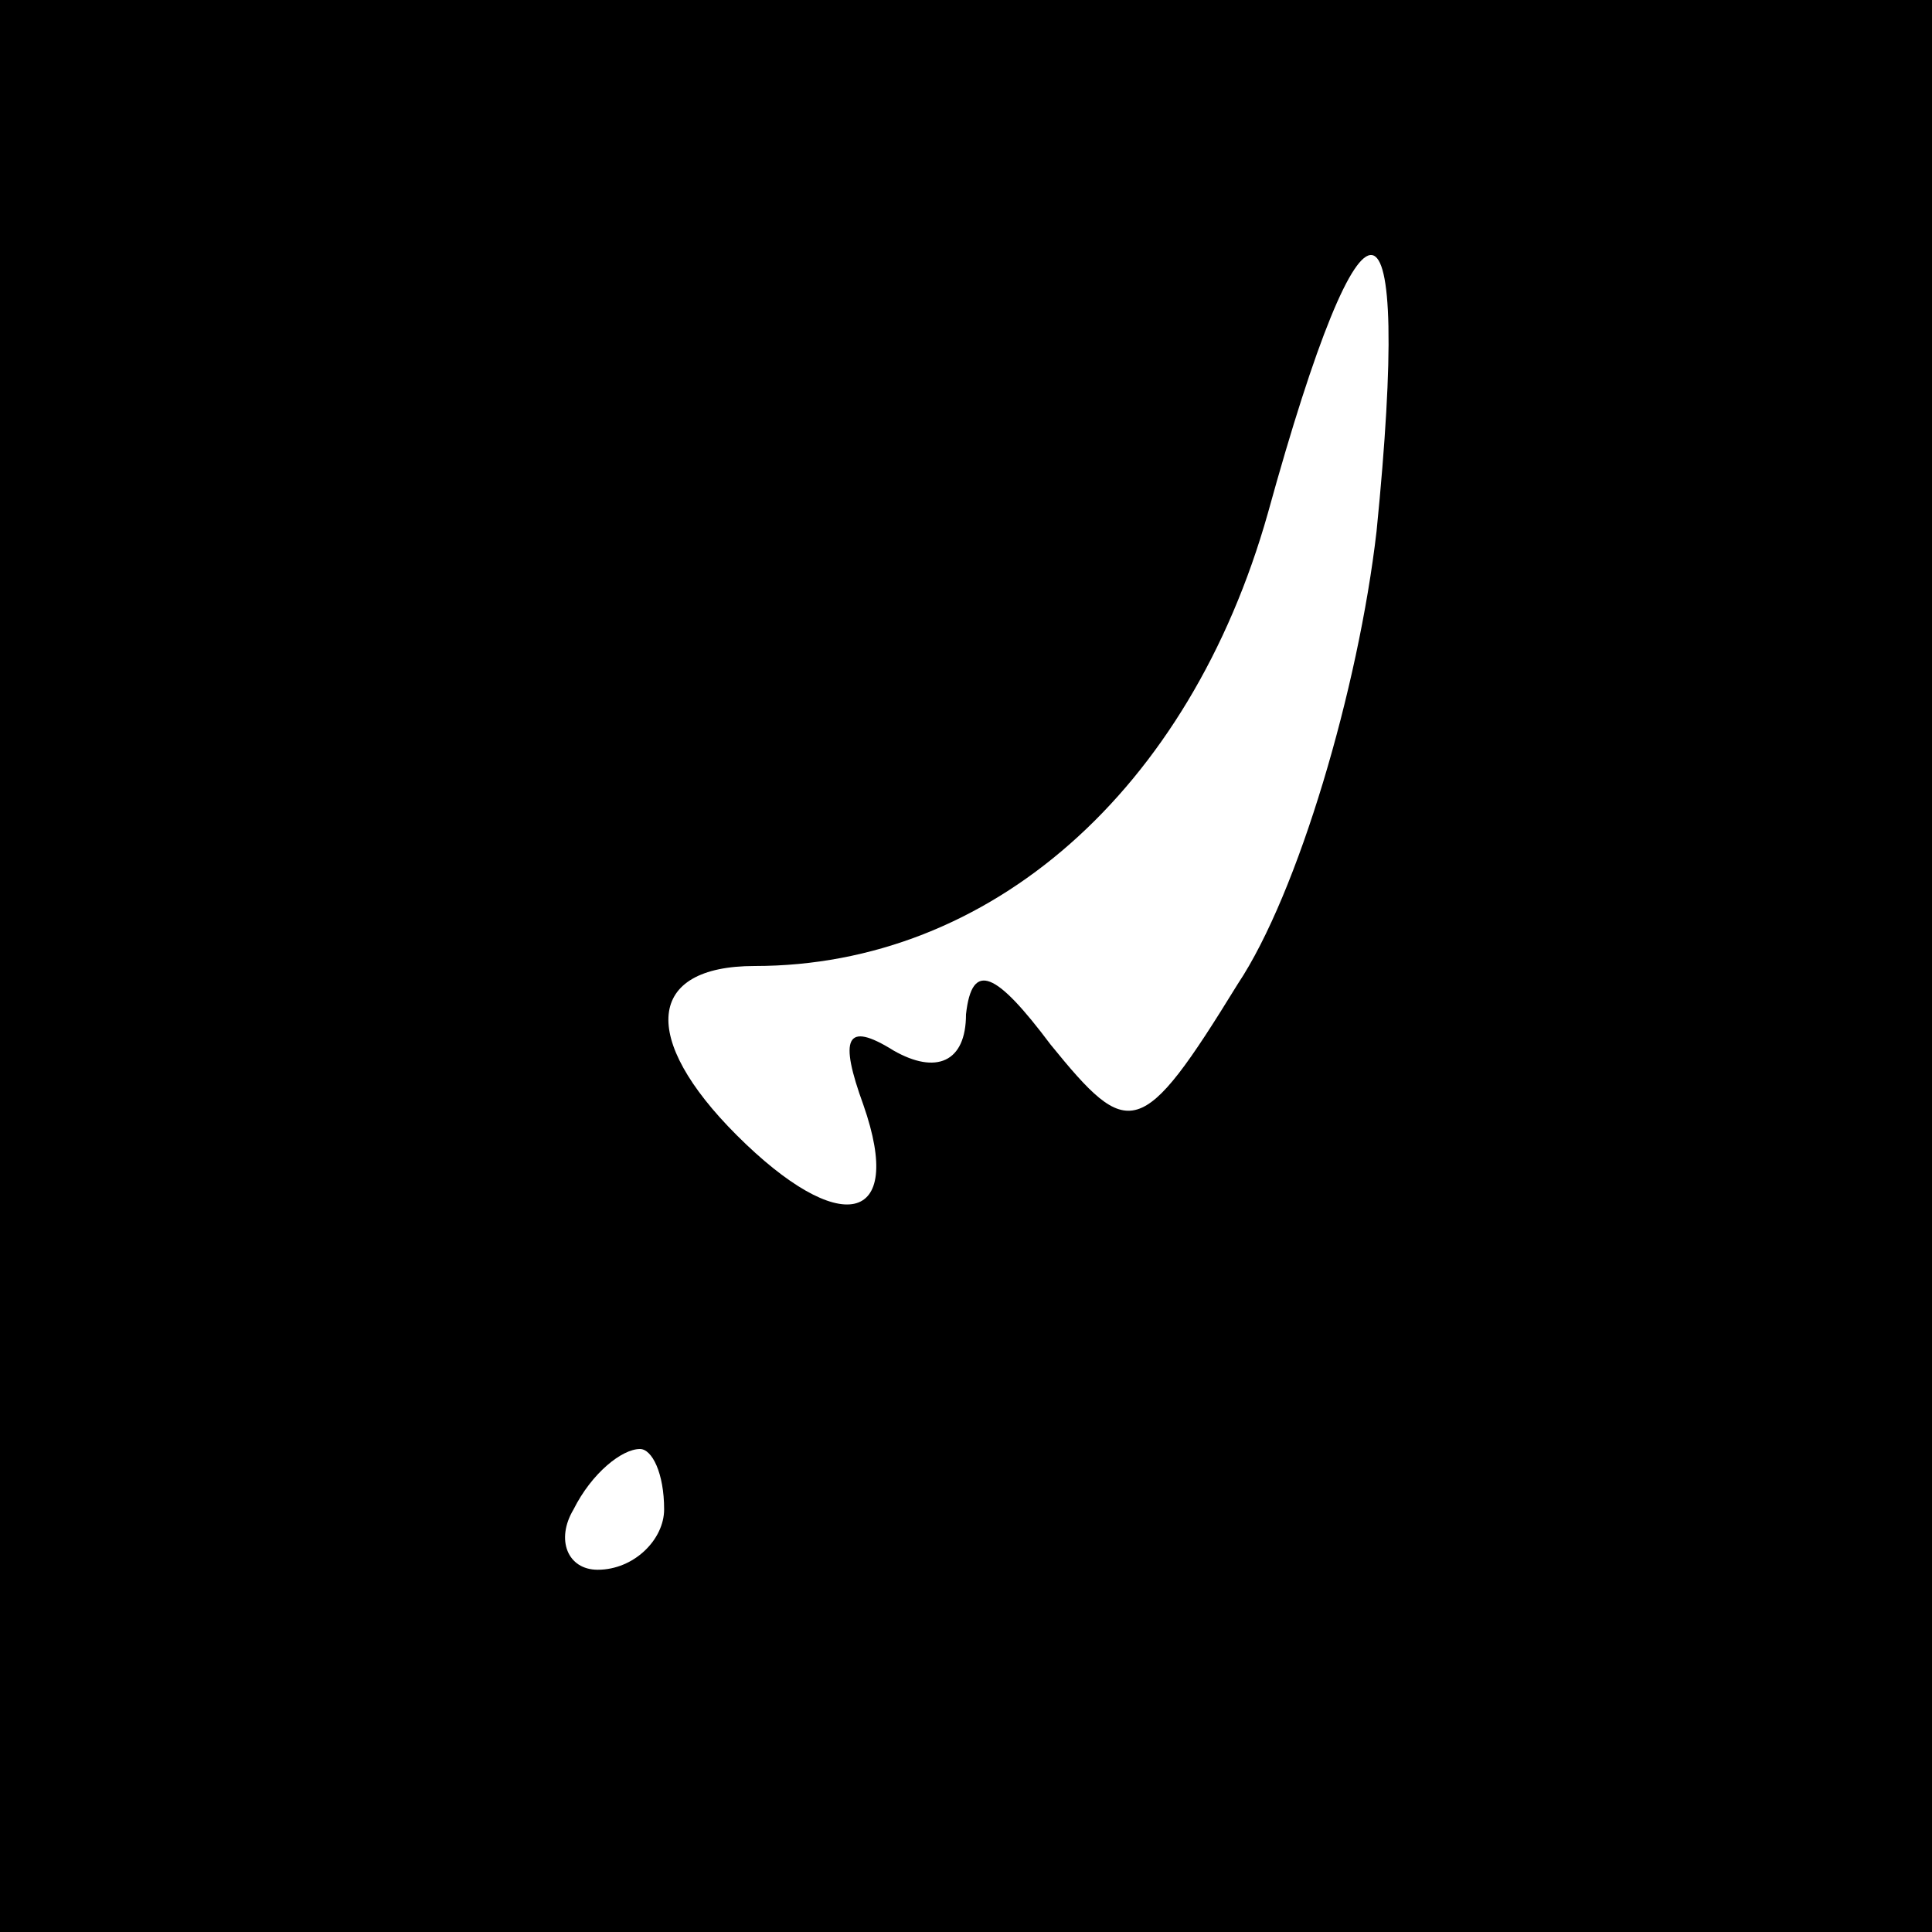 <?xml version="1.0" standalone="no"?>
<!DOCTYPE svg PUBLIC "-//W3C//DTD SVG 20010904//EN"
 "http://www.w3.org/TR/2001/REC-SVG-20010904/DTD/svg10.dtd">
<svg version="1.0" xmlns="http://www.w3.org/2000/svg"
 width="32pt" height="32pt" viewBox="0 0 32 32"
 preserveAspectRatio="xMidYMid meet">
<rect x="0" y="0" width="32" height="32" fill="#808080" stroke="none"/>
<g transform="translate(0,32) scale(0.1,-0.1)"
fill="#000000" stroke="none">
<path fill="#000000" stroke="none" d="M0 160 l0 -160 160 0 160 0 0 160 0
160 -160 0 -160 0 0 -160z"/>
<path fill="#ffffff" stroke="none" d="M228 232 c-3 -26 -13 -60 -23 -75 -16
-26 -18 -26 -31 -10 -9 12 -13 14 -14 5 0 -8 -5 -10 -12 -6 -8 5 -9 2 -5 -9 7
-20 -4 -22 -21 -5 -16 16 -15 28 3 28 39 0 72 29 85 75 16 58 24 57 18 -3z"/>
<path fill="#ffffff" stroke="none" d="M110 70 c0 -5 -5 -10 -11 -10 -5 0 -7
5 -4 10 3 6 8 10 11 10 2 0 4 -4 4 -10z"/>
</g>
</svg>
